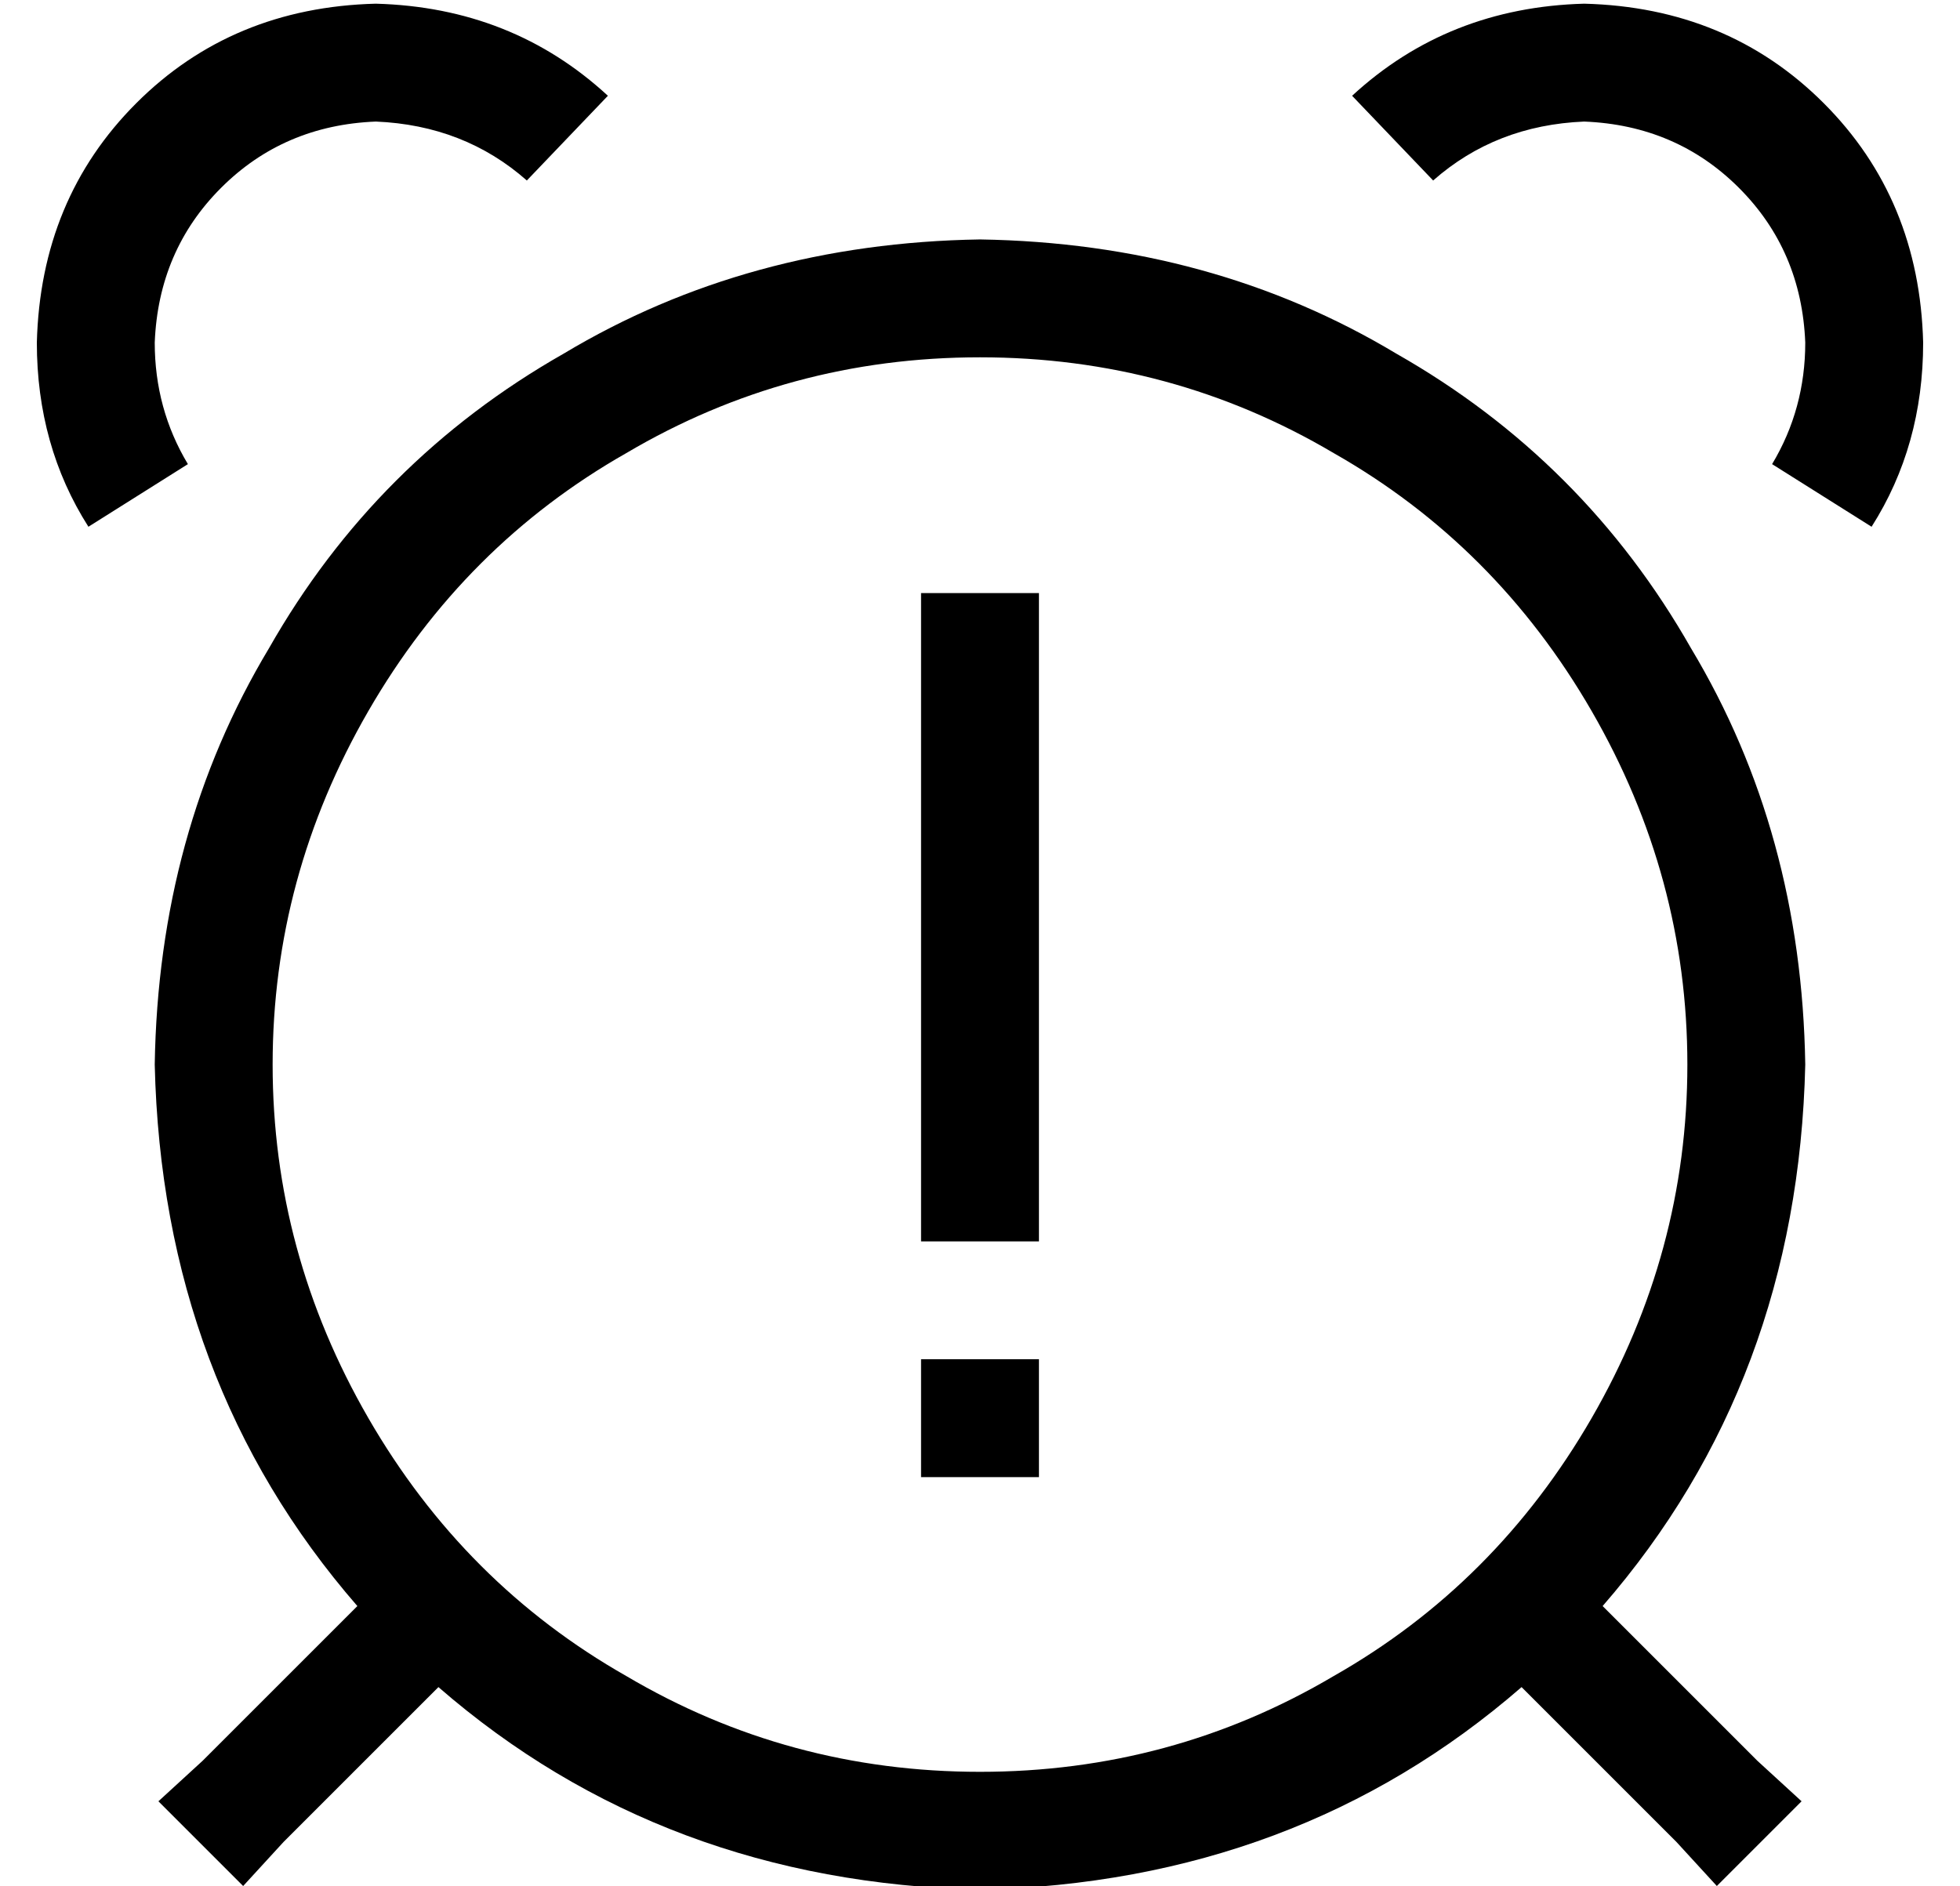 <?xml version="1.0" standalone="no"?>
<!DOCTYPE svg PUBLIC "-//W3C//DTD SVG 1.1//EN" "http://www.w3.org/Graphics/SVG/1.1/DTD/svg11.dtd" >
<svg xmlns="http://www.w3.org/2000/svg" xmlns:xlink="http://www.w3.org/1999/xlink" version="1.1" viewBox="-10 -40 532 512">
   <path fill="currentColor"
d="M92 -39q-39 1 -65 27v0v0q-26 26 -27 65q0 28 14 50l27 -17v0q-9 -15 -9 -33q1 -25 18 -42t42 -18q24 1 41 16l22 -23v0q-26 -24 -63 -25v0zM357 -14l22 23l-22 -23l22 23q17 -15 41 -16q25 1 42 18t18 42q0 18 -9 33l27 17v0q14 -22 14 -50q-1 -39 -27 -65t-65 -27
q-37 1 -63 25v0zM67 460l42 -42l-42 42l42 -42q61 53 147 55q86 -2 147 -55l42 42v0l11 12v0l23 -23v0l-12 -11v0l-42 -42v0q53 -61 55 -147q-1 -63 -31 -113q-29 -51 -80 -80q-50 -30 -113 -31q-63 1 -113 31q-51 29 -80 80q-30 50 -31 113q2 86 55 147l-42 42v0l-12 11v0
l23 23v0l11 -12v0zM256 57q52 0 96 26v0v0q44 25 70 70t26 96t-26 96t-70 70q-44 26 -96 26t-96 -26q-44 -25 -70 -70t-26 -96t26 -96t70 -70q44 -26 96 -26v0zM272 121h-32h32h-32v16v0v144v0v16v0h32v0v-16v0v-144v0v-16v0zM240 361h32h-32h32v-32v0h-32v0v32v0z" />
</svg>
